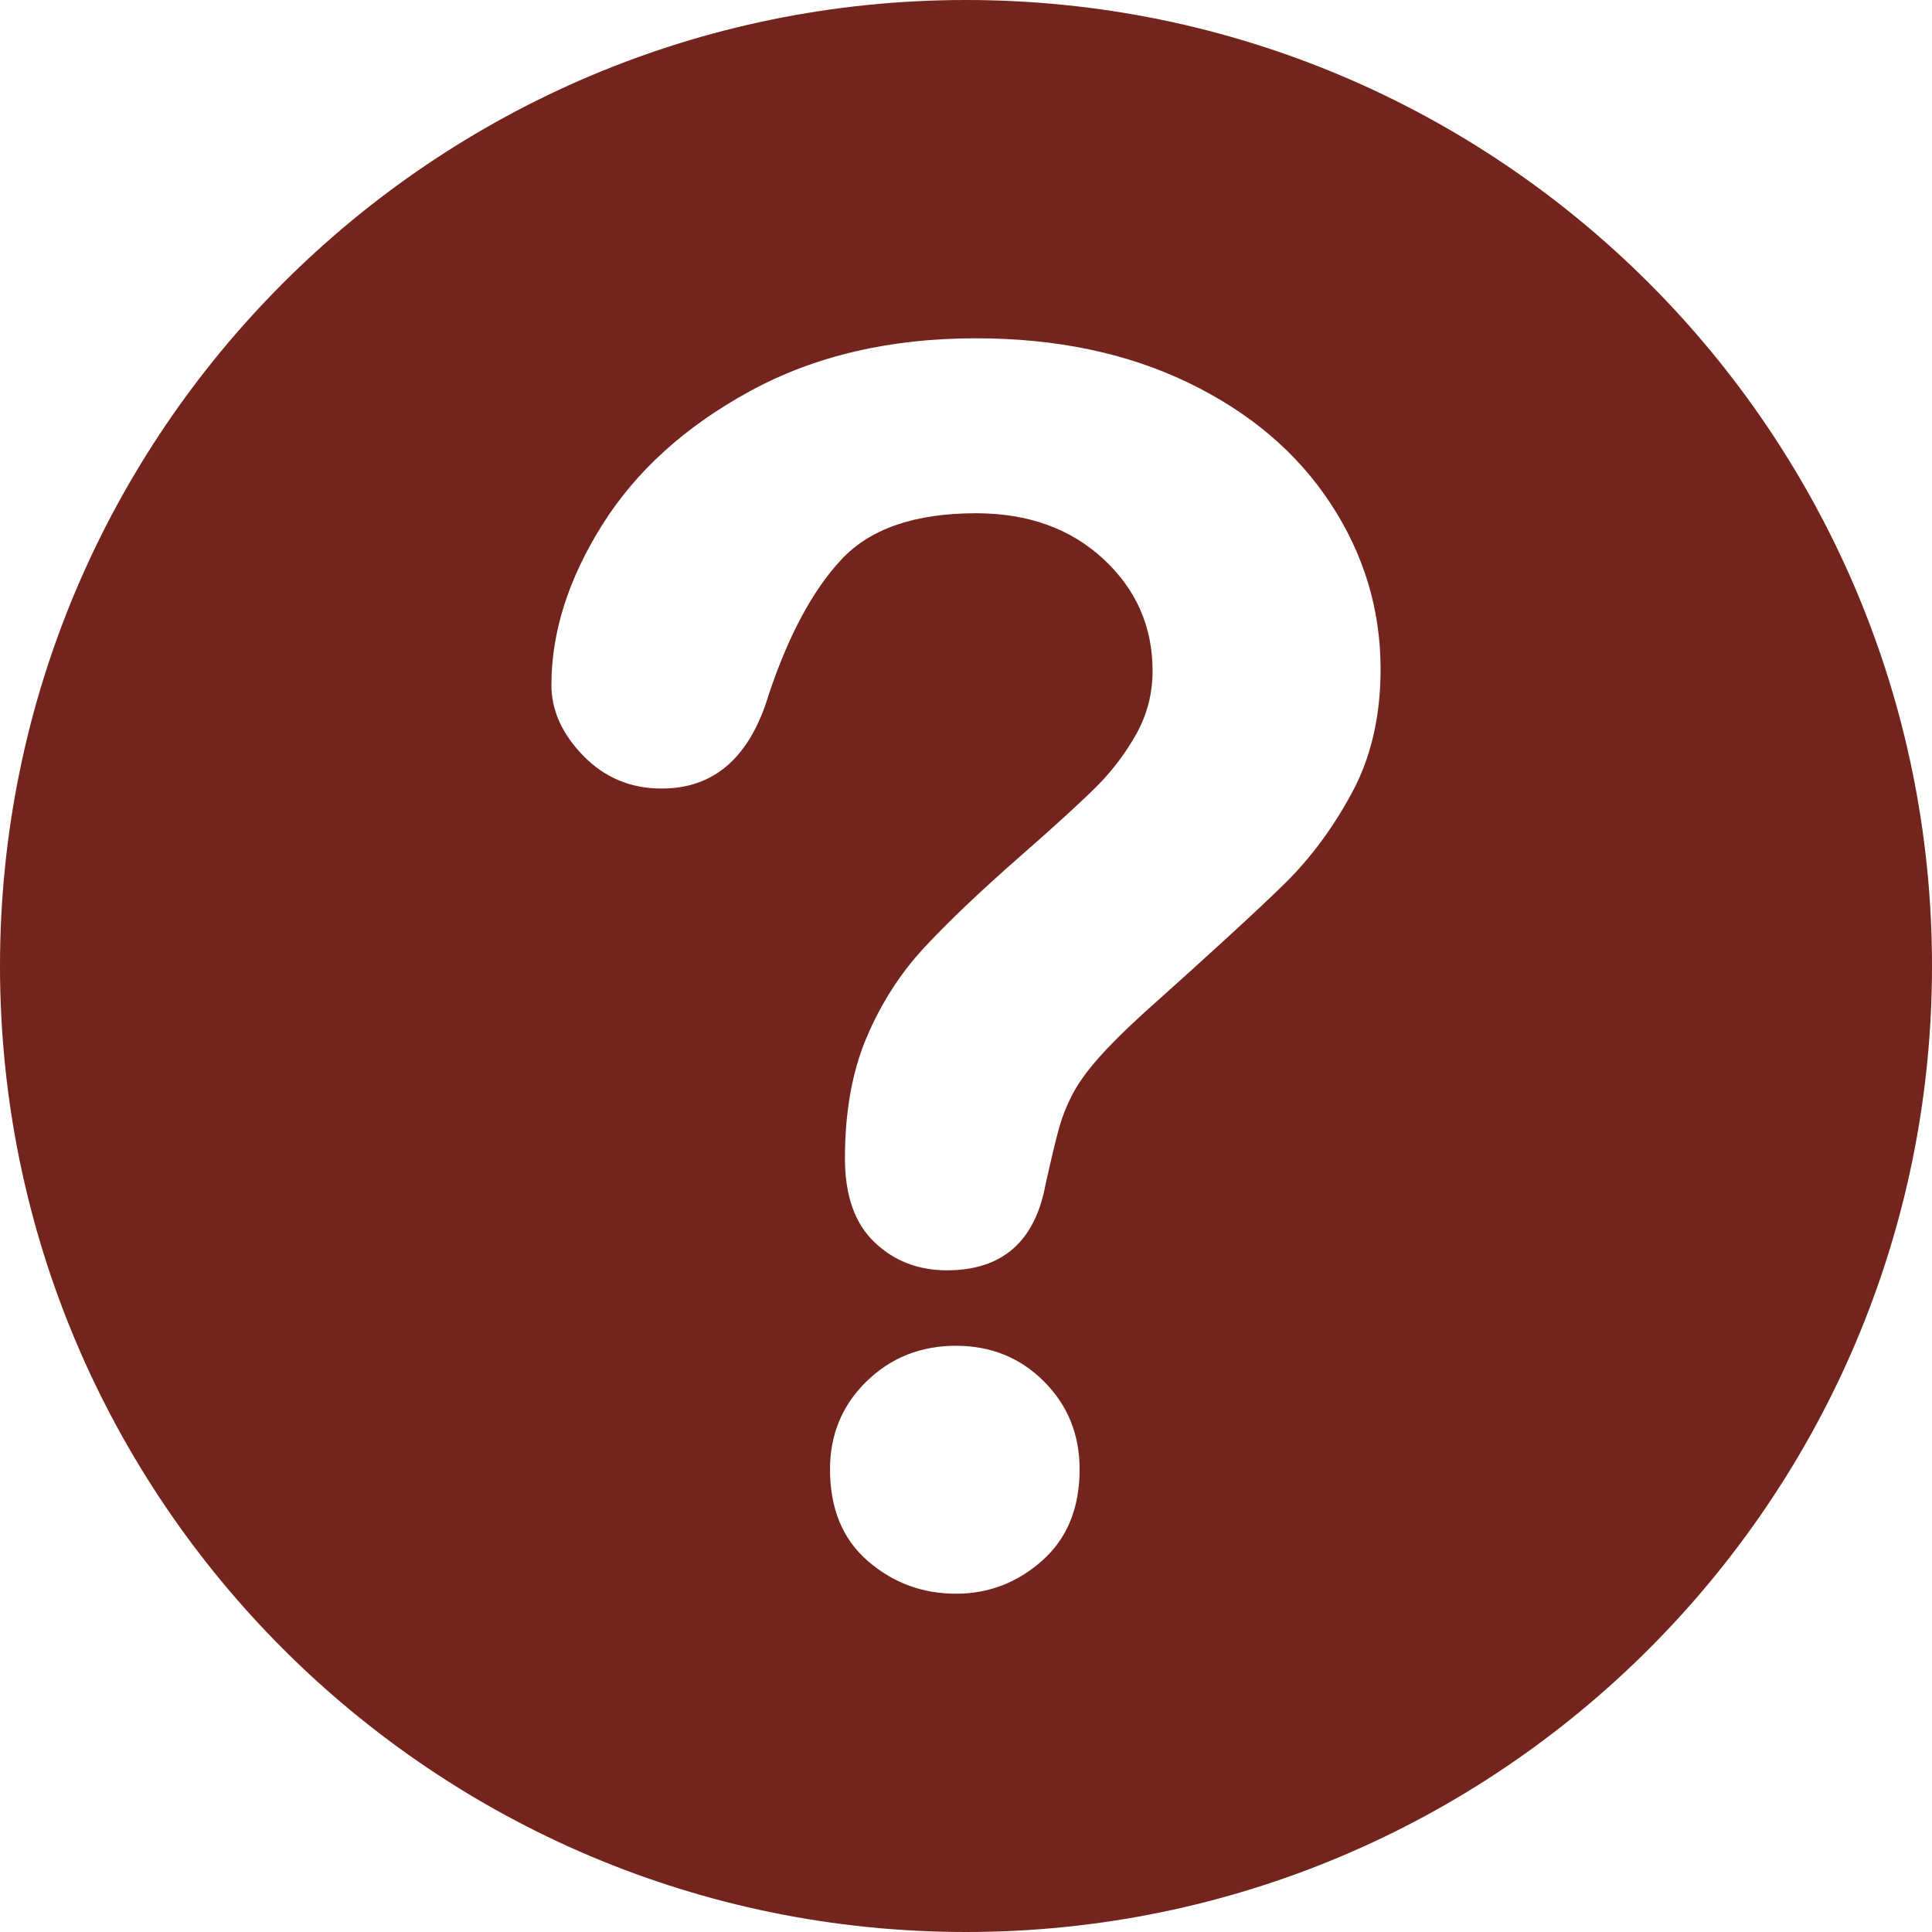 <?xml version="1.0" encoding="UTF-8" standalone="no"?><!DOCTYPE svg PUBLIC "-//W3C//DTD SVG 1.1//EN" "http://www.w3.org/Graphics/SVG/1.1/DTD/svg11.dtd"><svg width="100%" height="100%" viewBox="0 0 100 100" version="1.1" xmlns="http://www.w3.org/2000/svg" xmlns:xlink="http://www.w3.org/1999/xlink" xml:space="preserve" xmlns:serif="http://www.serif.com/" style="fill-rule:evenodd;clip-rule:evenodd;stroke-linejoin:round;stroke-miterlimit:2;"><path d="M50,0c27.596,0 50,22.404 50,50c0,27.596 -22.404,50 -50,50c-27.596,0 -50,-22.404 -50,-50c0,-27.596 22.404,-50 50,-50Zm-0.515,82.49c-1.745,-0 -3.269,-0.566 -4.571,-1.696c-1.302,-1.13 -1.953,-2.711 -1.953,-4.742c0,-1.803 0.63,-3.319 1.889,-4.55c1.259,-1.23 2.804,-1.845 4.635,-1.845c1.803,-0 3.319,0.615 4.549,1.845c1.231,1.231 1.846,2.747 1.846,4.55c-0,2.003 -0.644,3.576 -1.931,4.721c-1.288,1.144 -2.776,1.717 -4.464,1.717Zm-20.944,-47.039c-0,-2.719 0.872,-5.473 2.618,-8.262c1.745,-2.79 4.292,-5.101 7.639,-6.932c3.348,-1.831 7.253,-2.747 11.717,-2.747c4.149,0 7.811,0.766 10.987,2.297c3.176,1.53 5.63,3.612 7.361,6.244c1.731,2.633 2.596,5.494 2.596,8.584c0,2.432 -0.493,4.564 -1.48,6.395c-0.987,1.831 -2.161,3.412 -3.52,4.742c-1.359,1.331 -3.798,3.57 -7.317,6.717c-0.973,0.887 -1.753,1.667 -2.339,2.339c-0.587,0.673 -1.023,1.288 -1.309,1.846c-0.287,0.558 -0.508,1.116 -0.666,1.674c-0.157,0.558 -0.393,1.538 -0.708,2.94c-0.543,2.975 -2.246,4.463 -5.107,4.463c-1.488,0 -2.74,-0.486 -3.756,-1.459c-1.015,-0.973 -1.523,-2.418 -1.523,-4.335c-0,-2.403 0.372,-4.485 1.116,-6.245c0.744,-1.759 1.731,-3.304 2.961,-4.635c1.23,-1.33 2.89,-2.911 4.979,-4.742c1.831,-1.603 3.154,-2.811 3.97,-3.627c0.815,-0.815 1.502,-1.724 2.06,-2.725c0.558,-1.002 0.837,-2.089 0.837,-3.262c-0,-2.289 -0.851,-4.22 -2.554,-5.794c-1.702,-1.574 -3.898,-2.361 -6.588,-2.361c-3.147,0 -5.465,0.794 -6.953,2.382c-1.488,1.588 -2.747,3.927 -3.777,7.018c-0.973,3.233 -2.818,4.849 -5.536,4.849c-1.603,0 -2.954,-0.565 -4.056,-1.695c-1.102,-1.13 -1.652,-2.353 -1.652,-3.669Z" style="fill:#73241d;"/></svg>